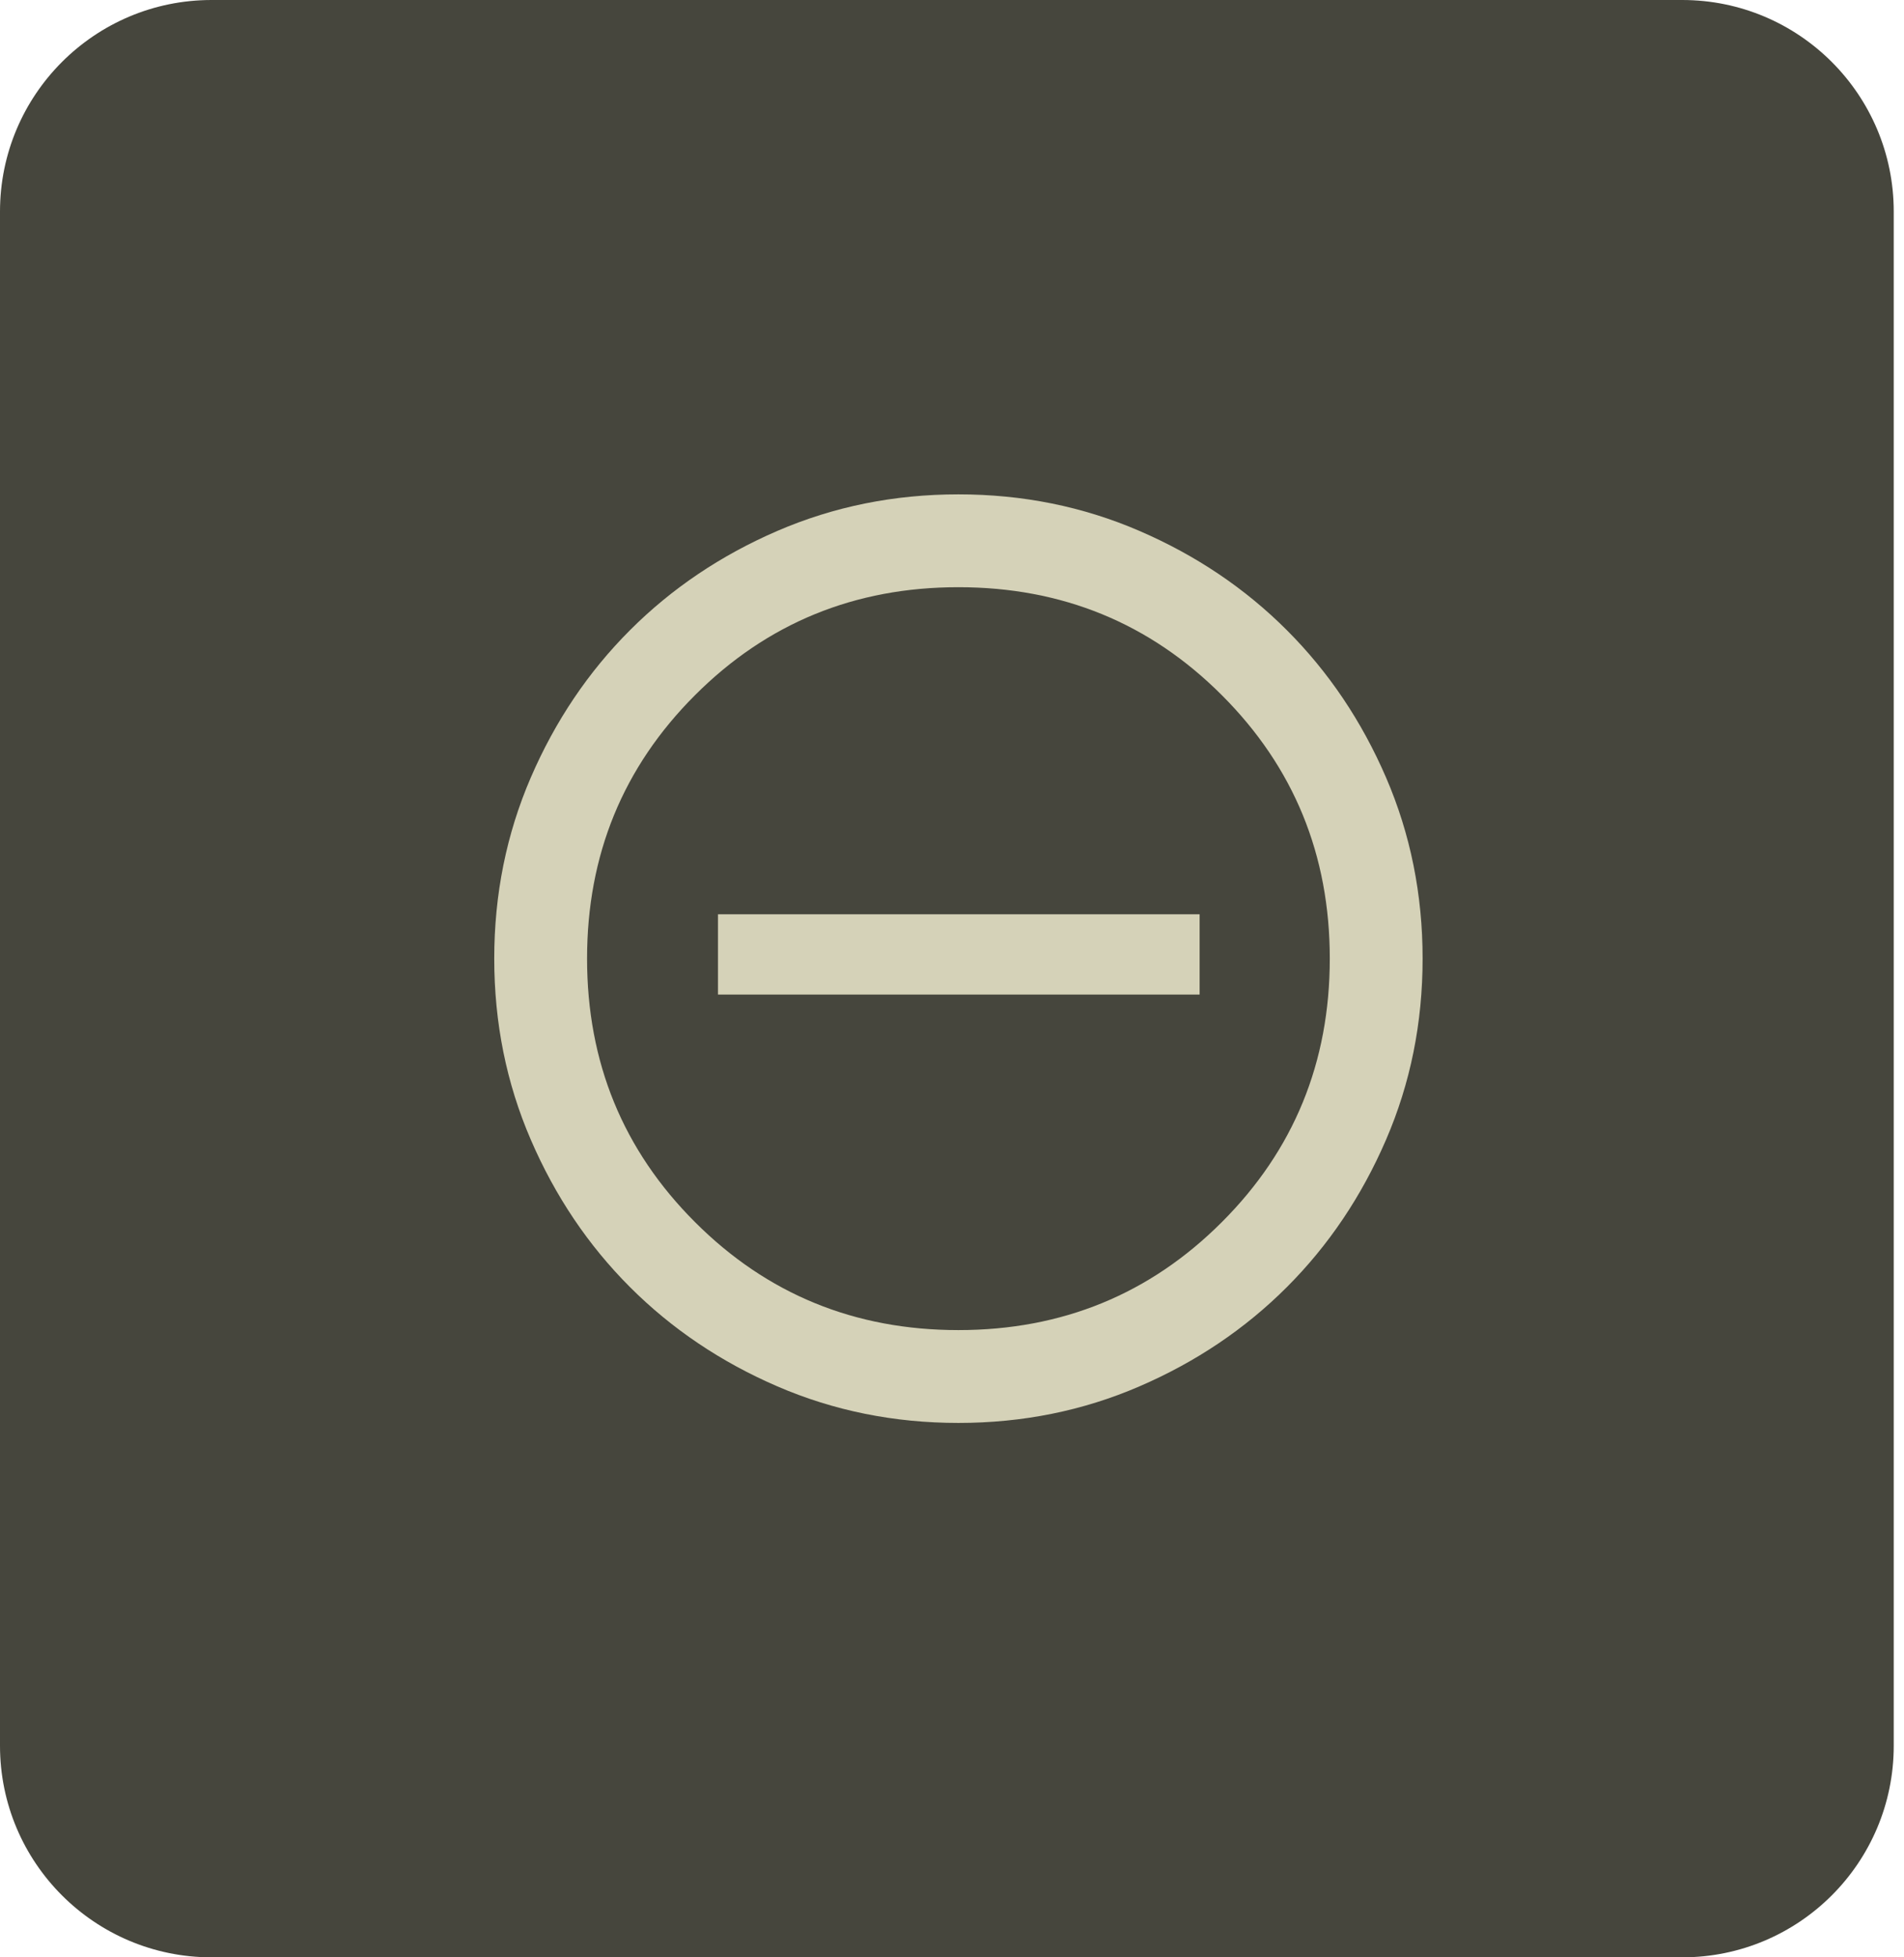 <svg width="36" height="37" viewBox="0 0 36 37" fill="none" xmlns="http://www.w3.org/2000/svg">
<g id="Group 60">
<path id="Rectangle 25" d="M0 4C0 1.791 1.791 0 4 0H31.806C34.016 0 35.806 1.791 35.806 4V33C35.806 35.209 34.016 37 31.806 37H4C1.791 37 0 35.209 0 33V4Z" fill="#46463D"/>
<g id="add_circle">
<mask id="mask0_1968_1075" style="mask-type:alpha" maskUnits="userSpaceOnUse" x="7" y="7" width="22" height="22">
<rect id="Bounding box" x="7.589" y="7.589" width="21.064" height="21.064" fill="#D9D9D9"/>
</mask>
<g mask="url(#mask0_1968_1075)">
<g id="Group 59">
<path id="Union" fill-rule="evenodd" clip-rule="evenodd" d="M14.698 26.207C15.766 26.668 16.907 26.898 18.121 26.898C19.336 26.898 20.477 26.668 21.544 26.207C22.612 25.746 23.541 25.121 24.331 24.331C25.121 23.541 25.746 22.612 26.207 21.544C26.668 20.477 26.898 19.336 26.898 18.121C26.898 16.907 26.668 15.766 26.207 14.698C25.746 13.631 25.121 12.702 24.331 11.912C23.541 11.122 22.612 10.497 21.544 10.036C20.477 9.575 19.336 9.345 18.121 9.345C16.907 9.345 15.766 9.575 14.698 10.036C13.631 10.497 12.702 11.122 11.912 11.912C11.122 12.702 10.497 13.631 10.036 14.698C9.575 15.766 9.345 16.907 9.345 18.121C9.345 19.336 9.575 20.477 10.036 21.544C10.497 22.612 11.122 23.541 11.912 24.331C12.702 25.121 13.631 25.746 14.698 26.207ZM23.102 23.102C21.742 24.463 20.082 25.143 18.121 25.143C16.161 25.143 14.501 24.463 13.141 23.102C11.78 21.742 11.1 20.082 11.1 18.121C11.1 16.161 11.78 14.501 13.141 13.141C14.501 11.78 16.161 11.1 18.121 11.1C20.082 11.1 21.742 11.78 23.102 13.141C24.463 14.501 25.143 16.161 25.143 18.121C25.143 20.082 24.463 21.742 23.102 23.102ZM22.682 17.283H13.575V18.801H22.682V17.283Z" fill="#D5D2B8"/>
</g>
</g>
</g>
</g>
</svg>
